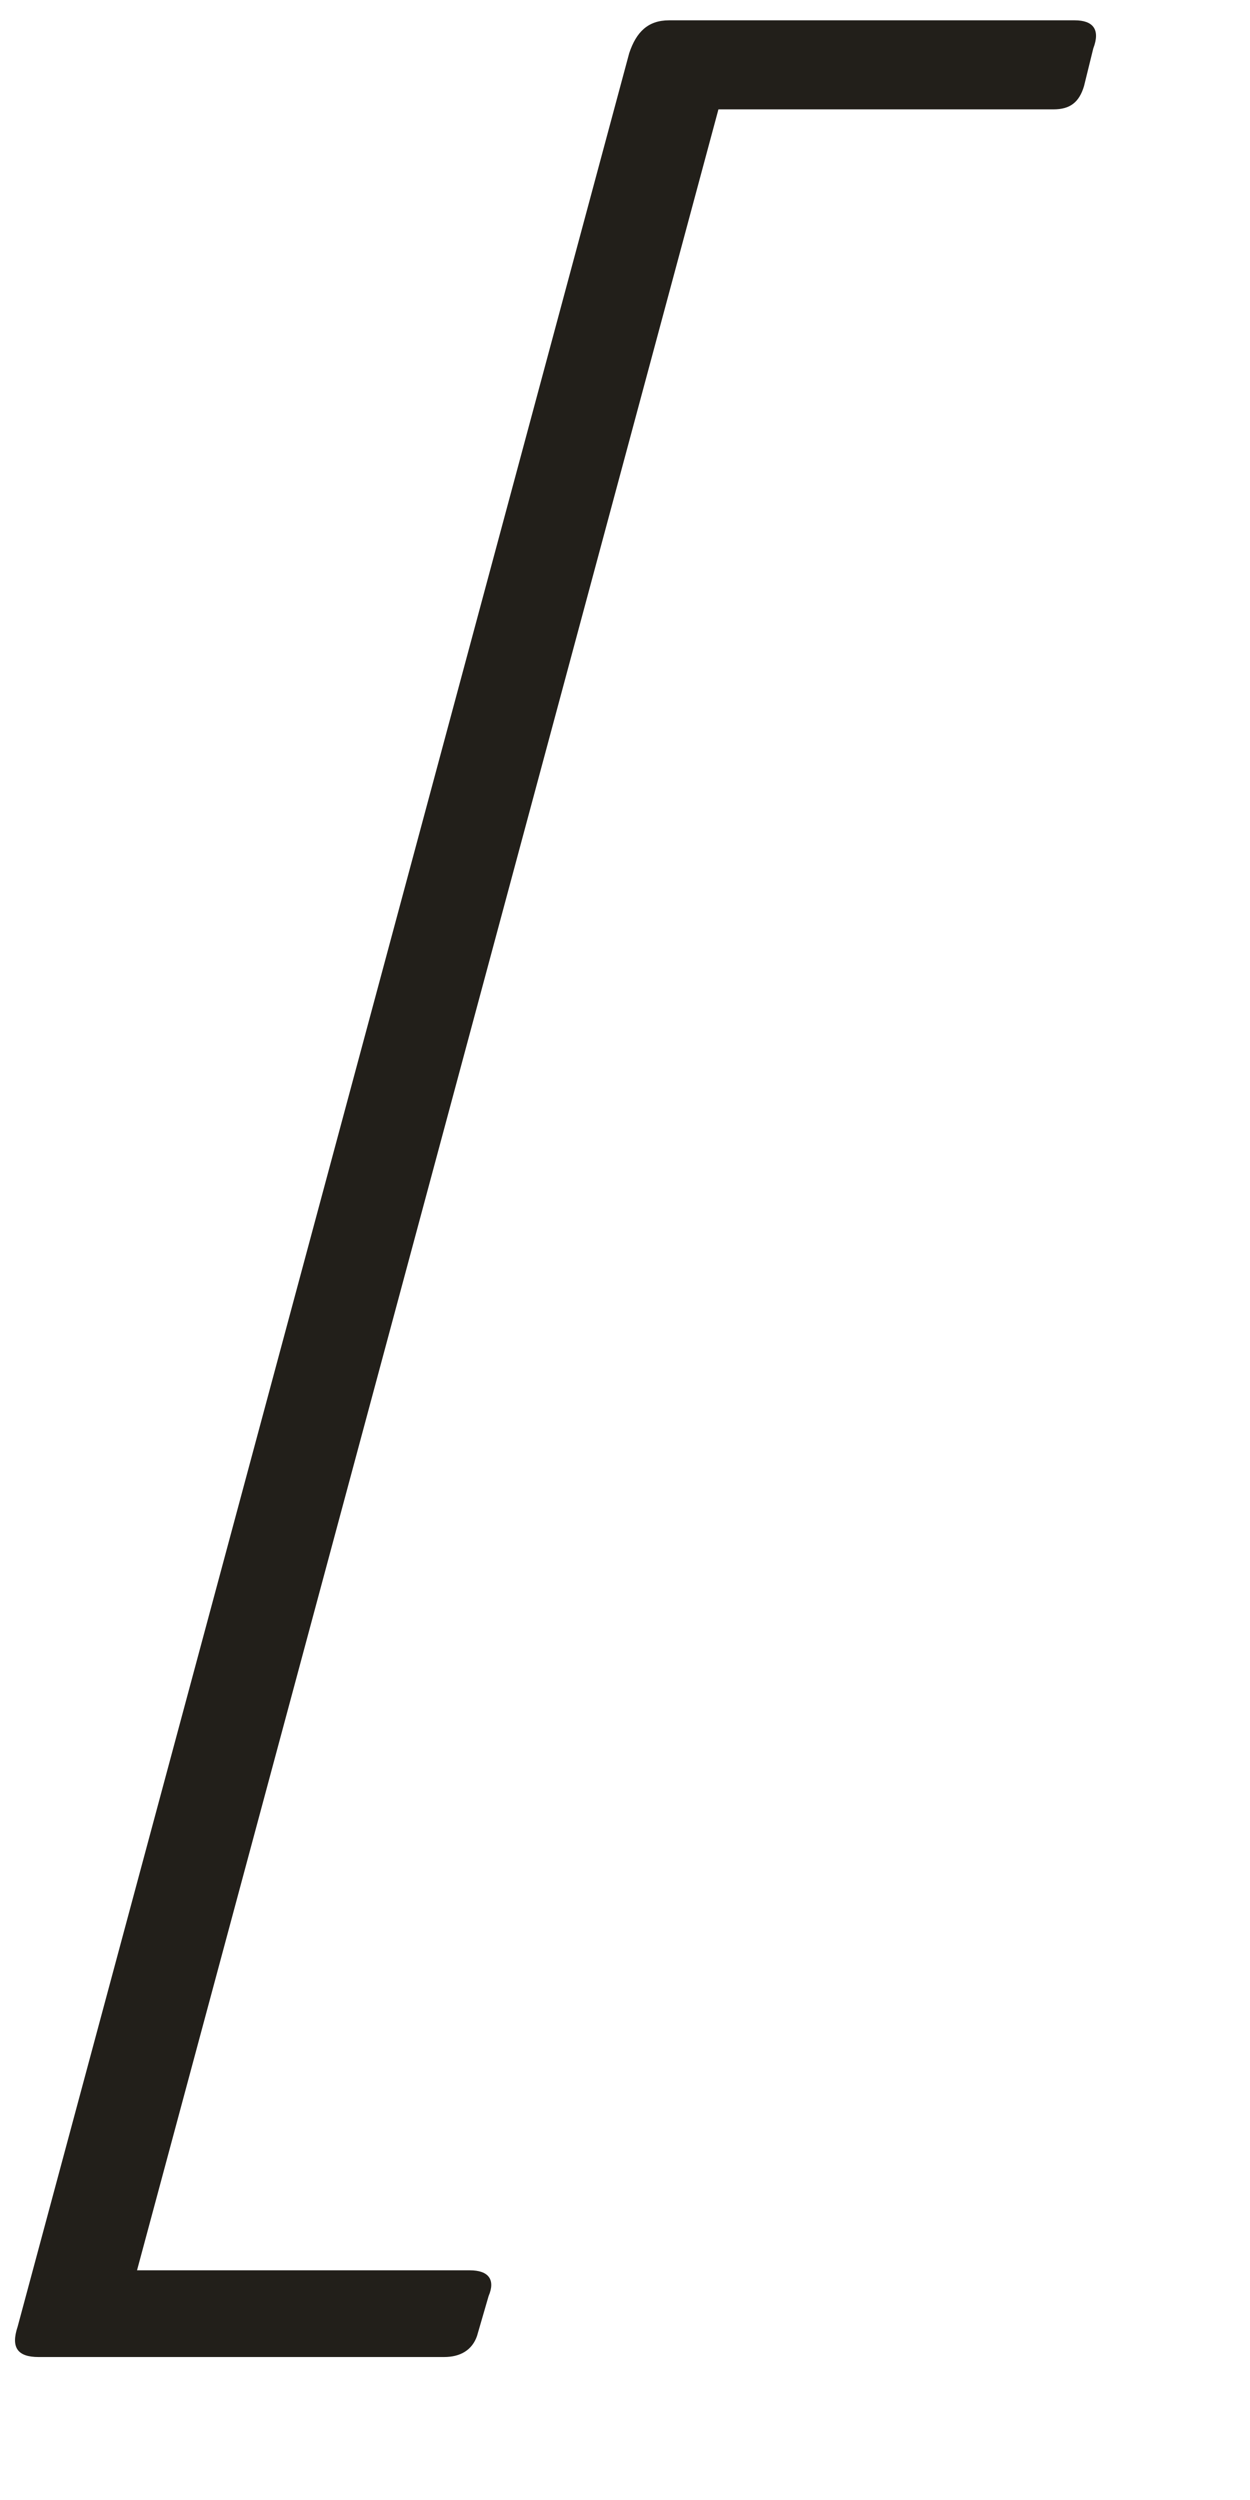 <svg width="8" height="16" viewBox="0 0 8 16" fill="none" xmlns="http://www.w3.org/2000/svg">
<path d="M6.742 0.7C6.848 0.7 6.907 0.655 6.938 0.55L6.997 0.31C7.043 0.19 6.997 0.13 6.878 0.13H4.282C4.147 0.13 4.072 0.205 4.027 0.34L0.113 14.89C0.068 15.025 0.113 15.085 0.247 15.085H2.842C2.947 15.085 3.022 15.04 3.053 14.95L3.127 14.695C3.172 14.59 3.127 14.53 3.007 14.53H0.877L4.598 0.7H6.742Z" fill="#221F1A"/>
</svg>
